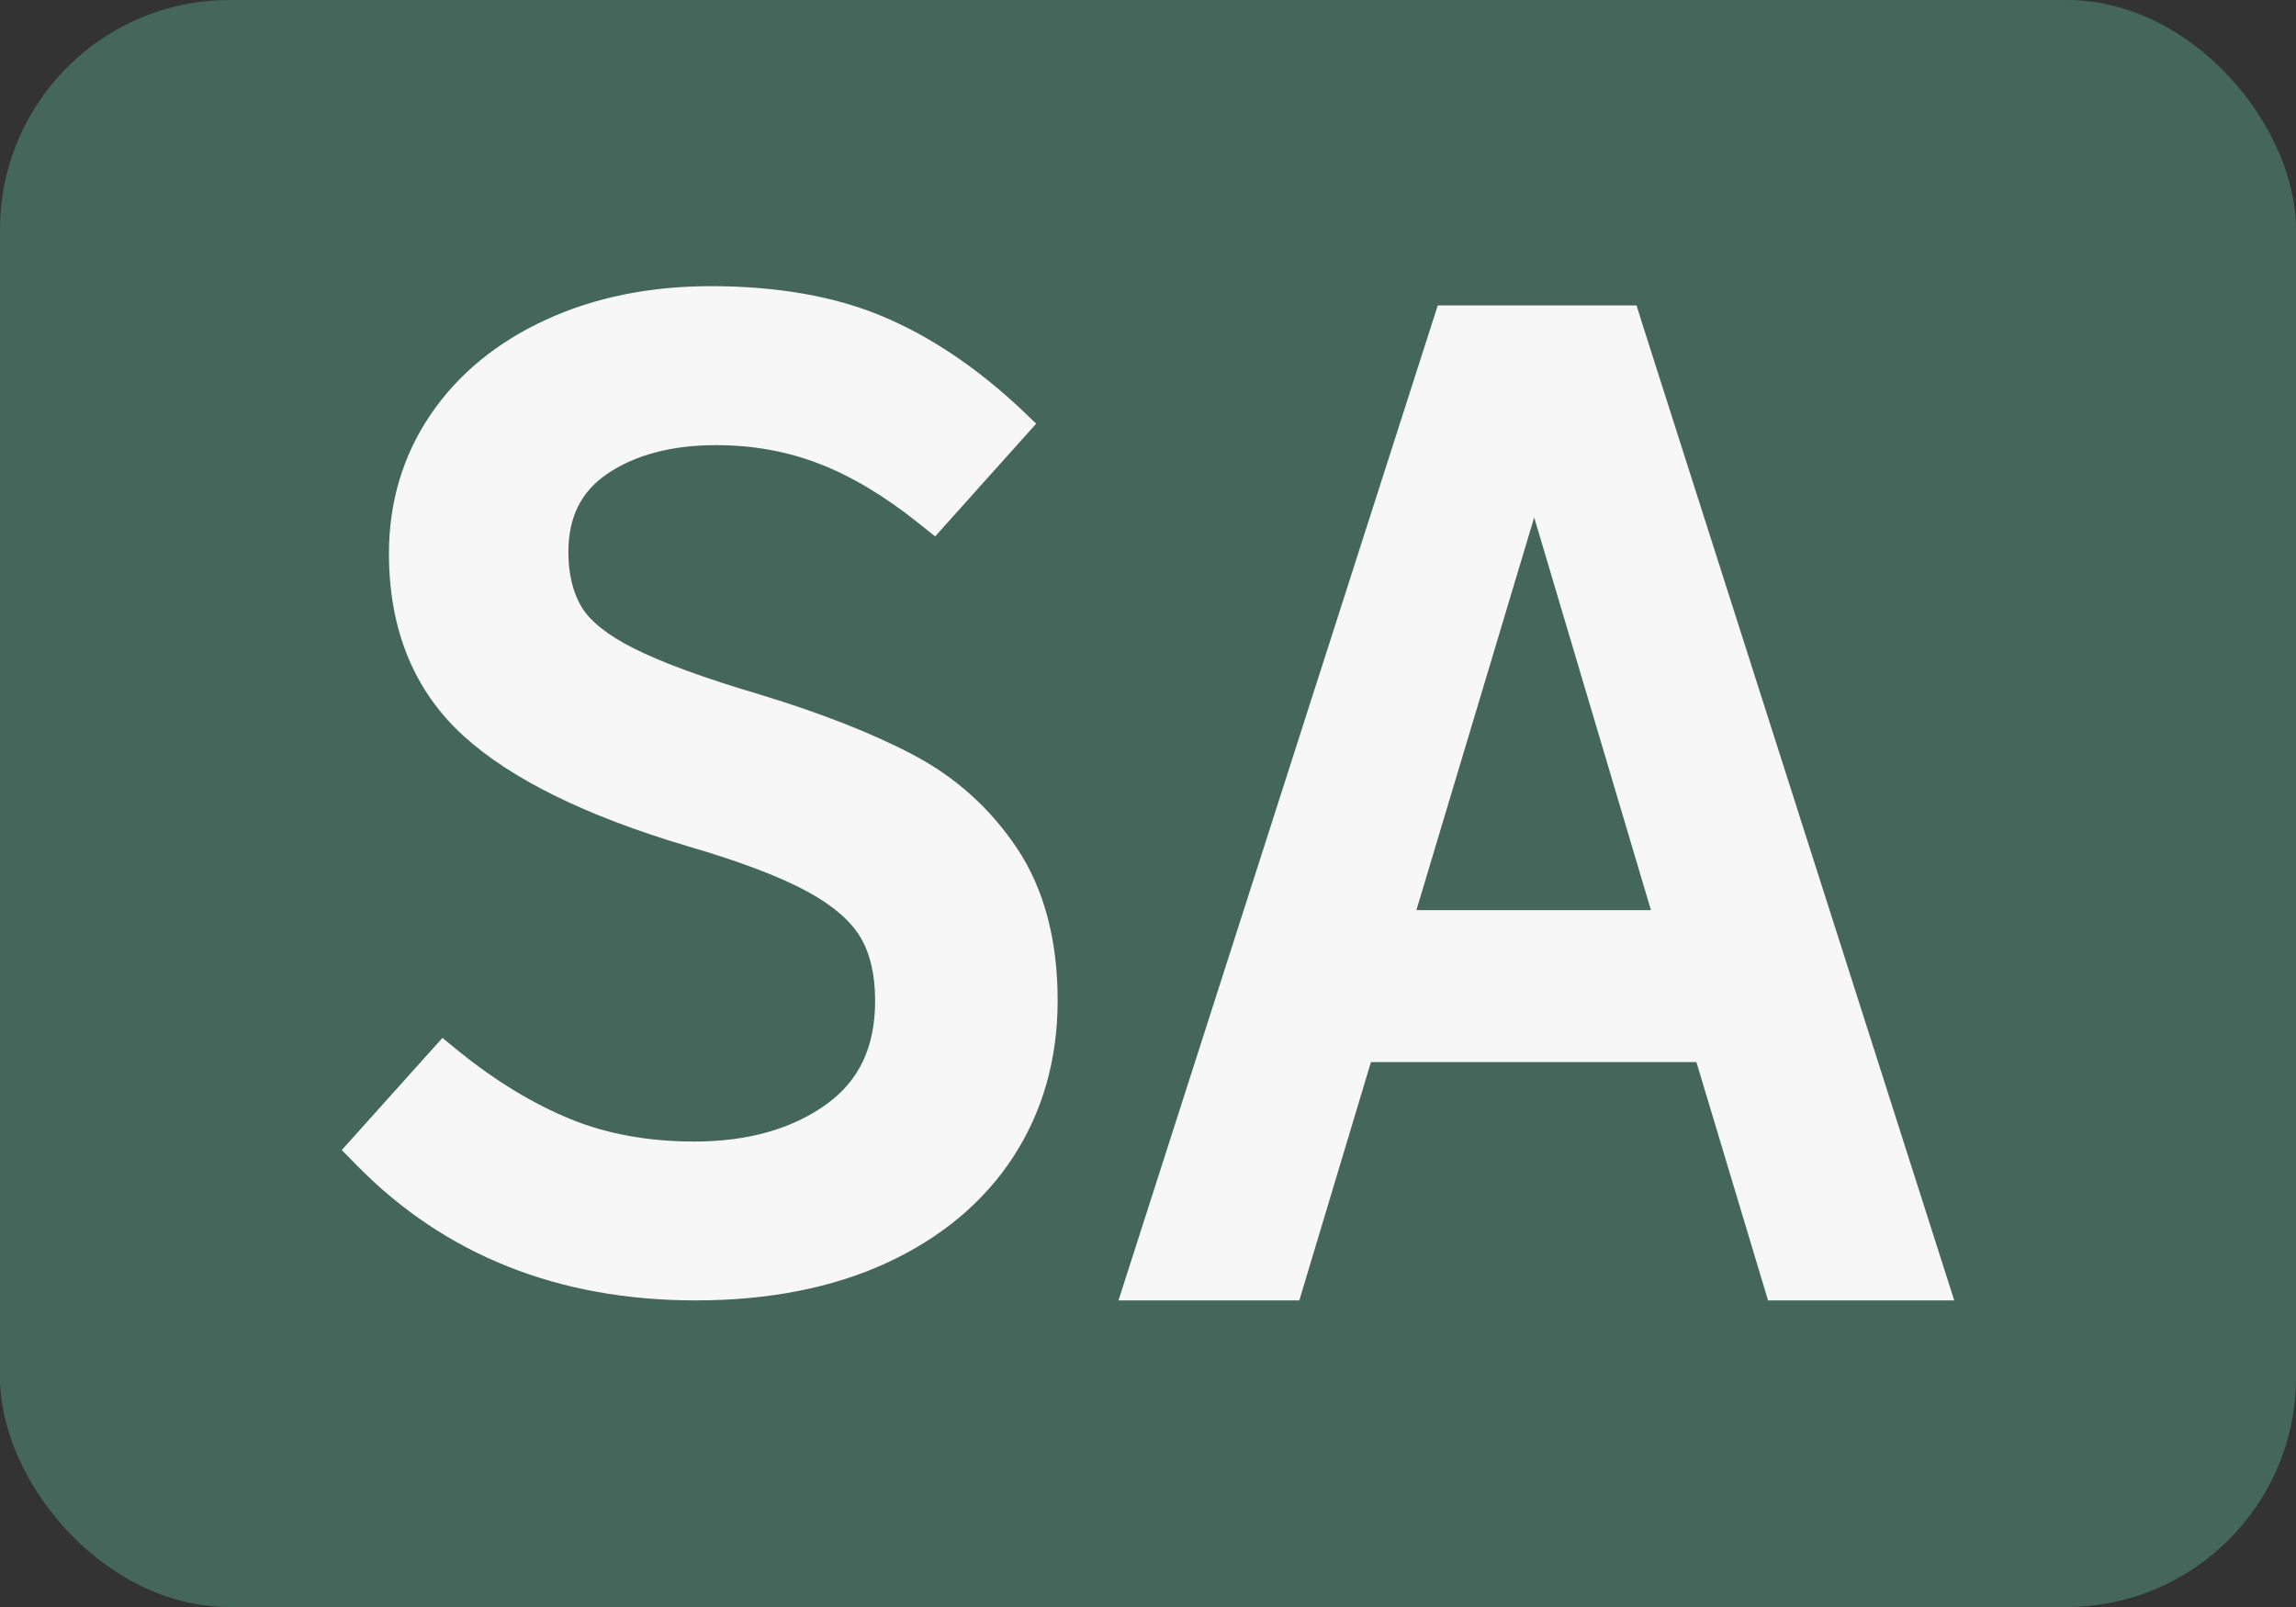 <svg width="20" height="14" viewBox="0 0 20 14" fill="none" xmlns="http://www.w3.org/2000/svg">
<rect x="0" y="0" width="20" height="14" fill="#333333" stroke="none"/>
<rect width="20" height="14" rx="2" fill="#45665A"/>
<path d="M7.953 6.575C7.6 6.389 7.153 6.213 6.62 6.051C6.137 5.908 5.767 5.773 5.52 5.648C5.295 5.535 5.143 5.414 5.067 5.29C4.991 5.163 4.951 5.002 4.951 4.81C4.951 4.508 5.06 4.286 5.285 4.131C5.53 3.963 5.85 3.878 6.239 3.878C6.556 3.878 6.857 3.932 7.133 4.039C7.412 4.146 7.704 4.32 7.998 4.555L8.146 4.673L9.026 3.691L8.884 3.555C8.5 3.197 8.097 2.927 7.685 2.755C7.271 2.581 6.768 2.493 6.192 2.493C5.661 2.493 5.179 2.591 4.759 2.784C4.332 2.979 3.993 3.256 3.752 3.61C3.51 3.965 3.388 4.374 3.388 4.823C3.388 5.487 3.608 6.022 4.041 6.414C4.453 6.788 5.106 7.109 5.98 7.369C6.444 7.504 6.799 7.639 7.038 7.77C7.258 7.891 7.412 8.024 7.496 8.167C7.58 8.308 7.623 8.494 7.623 8.719C7.623 9.119 7.485 9.413 7.202 9.618C6.902 9.835 6.514 9.945 6.048 9.945C5.652 9.945 5.289 9.88 4.971 9.75C4.646 9.617 4.32 9.42 4.001 9.162L3.854 9.042L2.977 10.019L3.109 10.153C3.873 10.933 4.866 11.329 6.06 11.329C6.694 11.329 7.253 11.219 7.722 11.003C8.199 10.783 8.57 10.472 8.826 10.079C9.083 9.684 9.213 9.226 9.213 8.716C9.213 8.19 9.095 7.745 8.861 7.393C8.63 7.046 8.326 6.771 7.953 6.575Z" fill="#F7F7F7"/>
<path d="M14.256 2.661H12.524L9.743 11.329H11.318L11.942 9.253H14.777L15.401 11.329H17.023L14.299 2.8L14.256 2.661ZM14.381 7.929H12.338L13.364 4.508L14.381 7.929Z" fill="#F7F7F7"/>
</svg>
